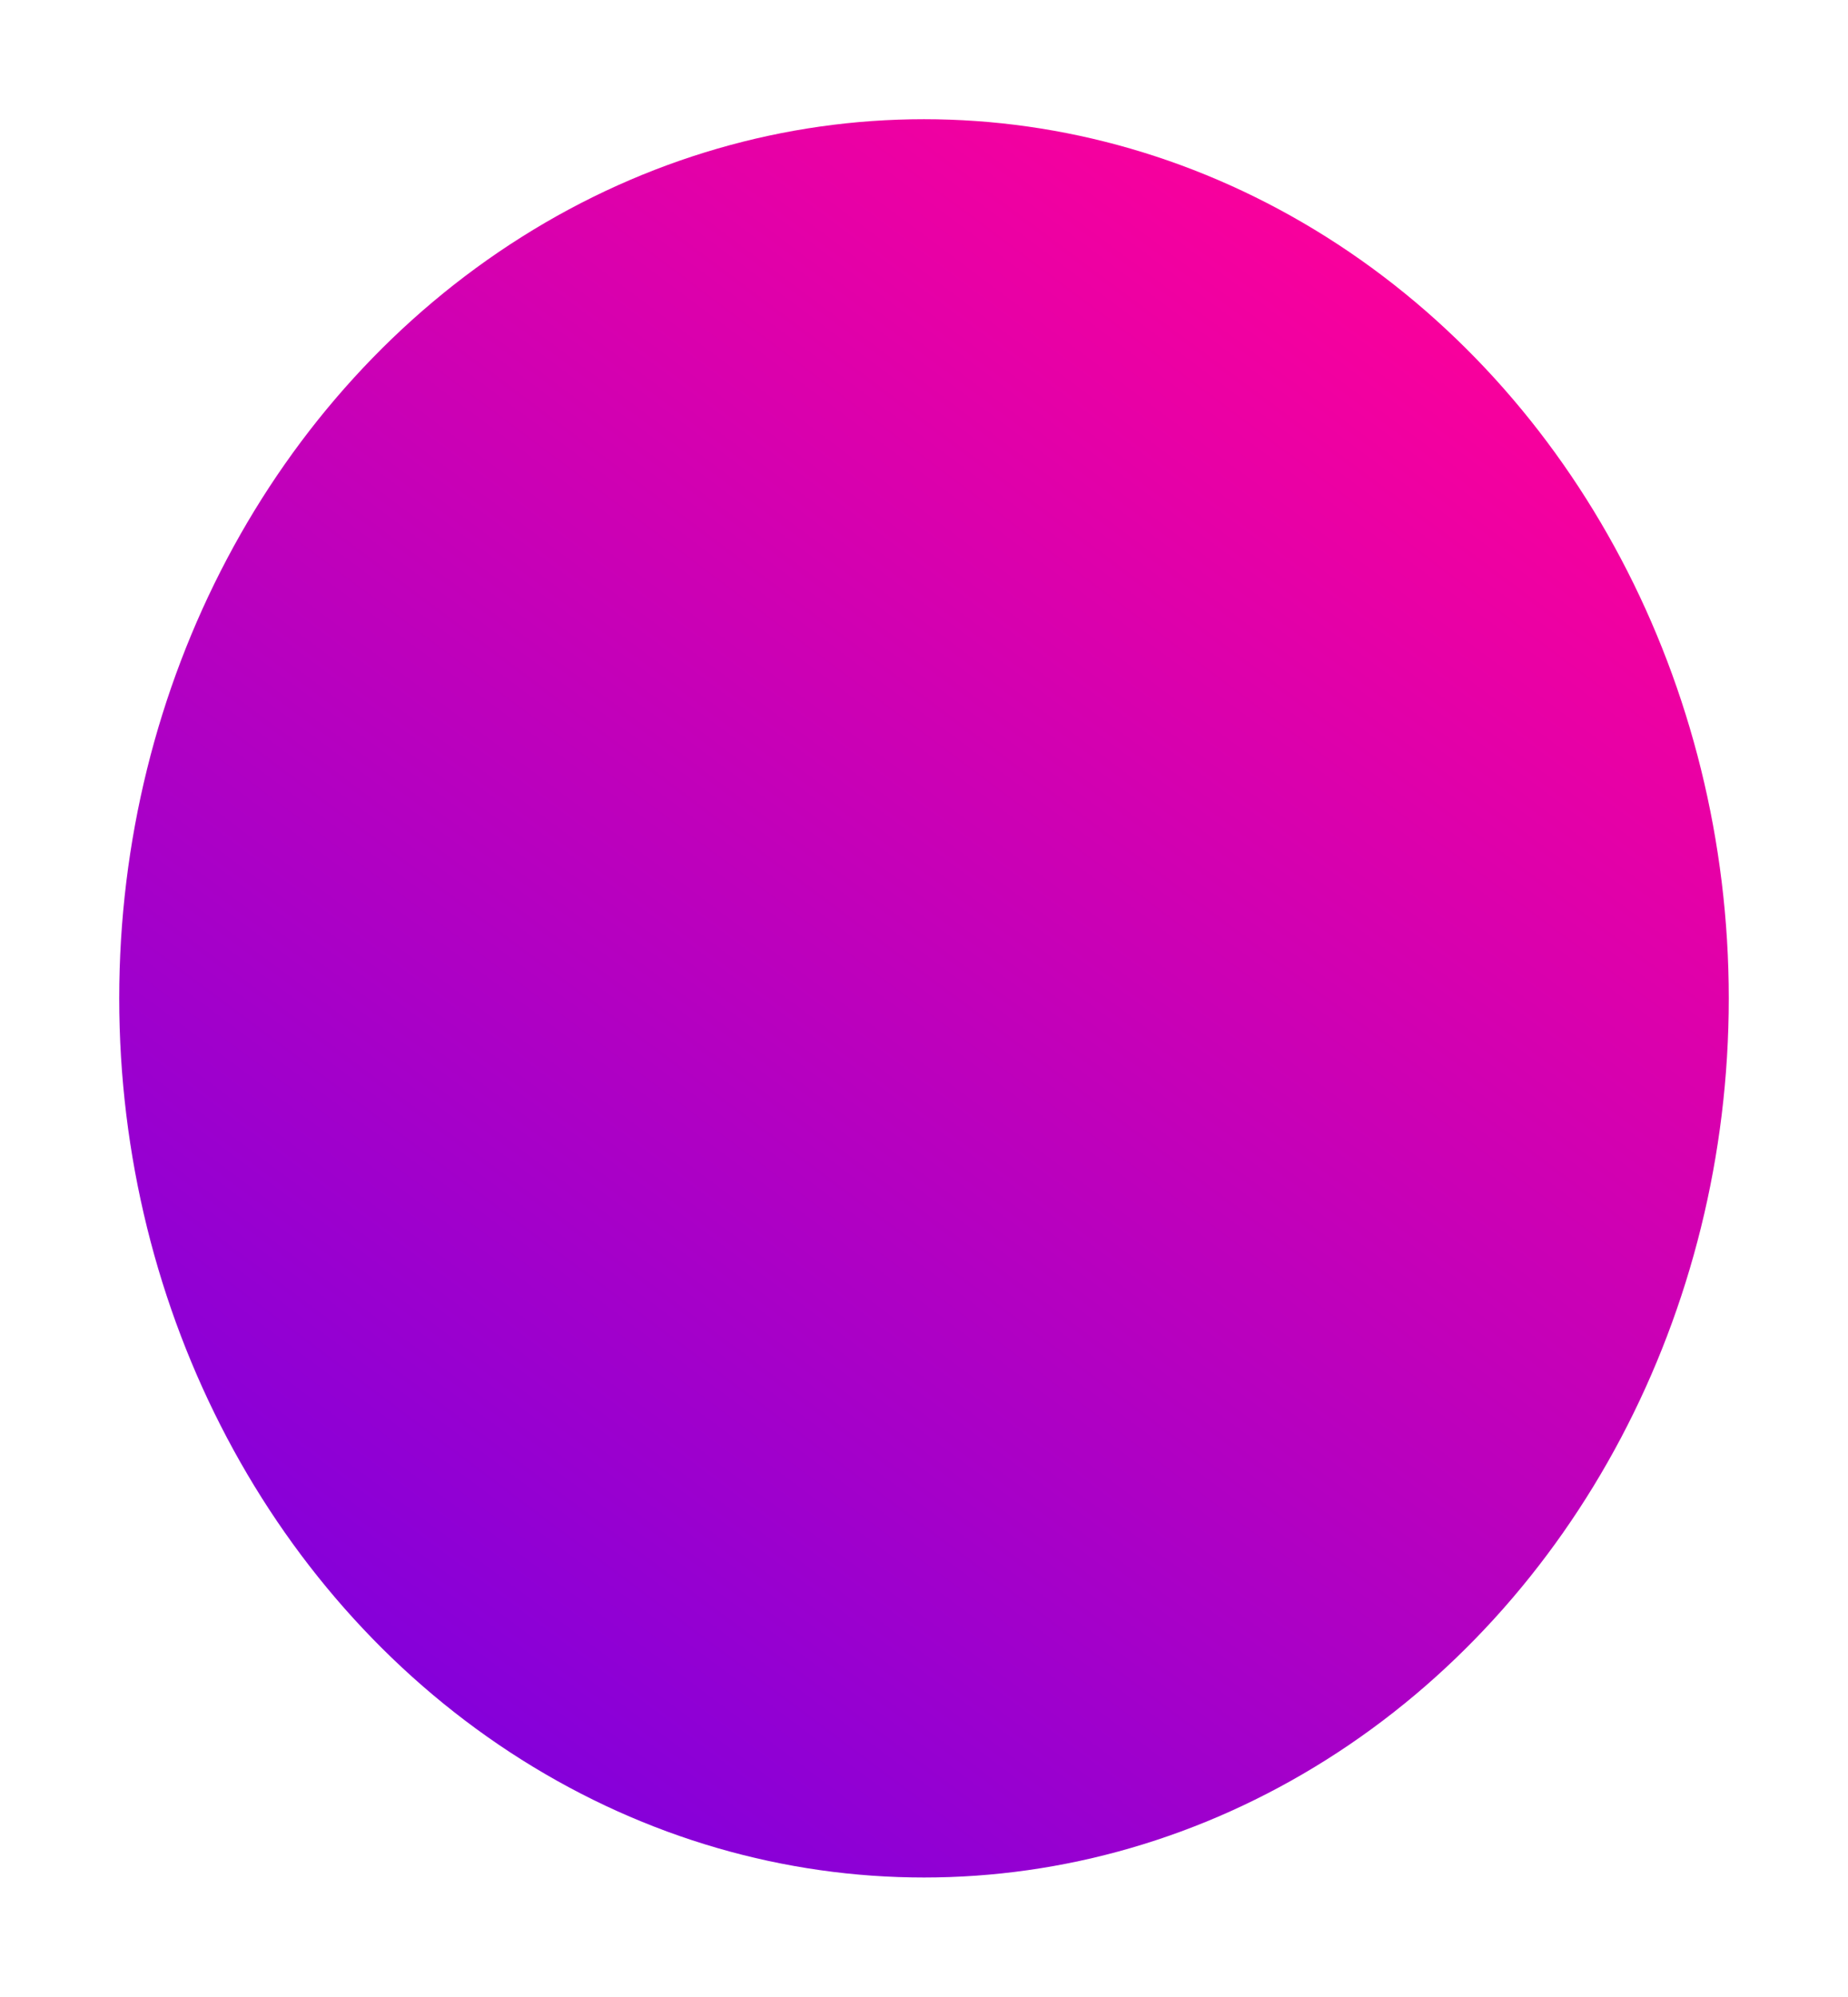 <svg width="62" height="67" viewBox="0 0 62 67" fill="none" xmlns="http://www.w3.org/2000/svg">
<g id="Ellipse 30" filter="url(#filter0_f_1_1104)">
<ellipse cx="31" cy="33.5" rx="27" ry="29.5" fill="url(#paint0_linear_1_1104)"/>
</g>
<defs>
<filter id="filter0_f_1_1104" x="0" y="0" width="62" height="67" filterUnits="userSpaceOnUse" color-interpolation-filters="sRGB">
<feFlood flood-opacity="0" result="BackgroundImageFix"/>
<feBlend mode="normal" in="SourceGraphic" in2="BackgroundImageFix" result="shape"/>
<feGaussianBlur stdDeviation="2" result="effect1_foregroundBlur_1_1104"/>
</filter>
<linearGradient id="paint0_linear_1_1104" x1="44.394" y1="4" x2="-12.25" y2="79.687" gradientUnits="userSpaceOnUse">
<stop stop-color="#FF0099"/>
<stop offset="1" stop-color="#4000FF"/>
</linearGradient>
</defs>
</svg>
